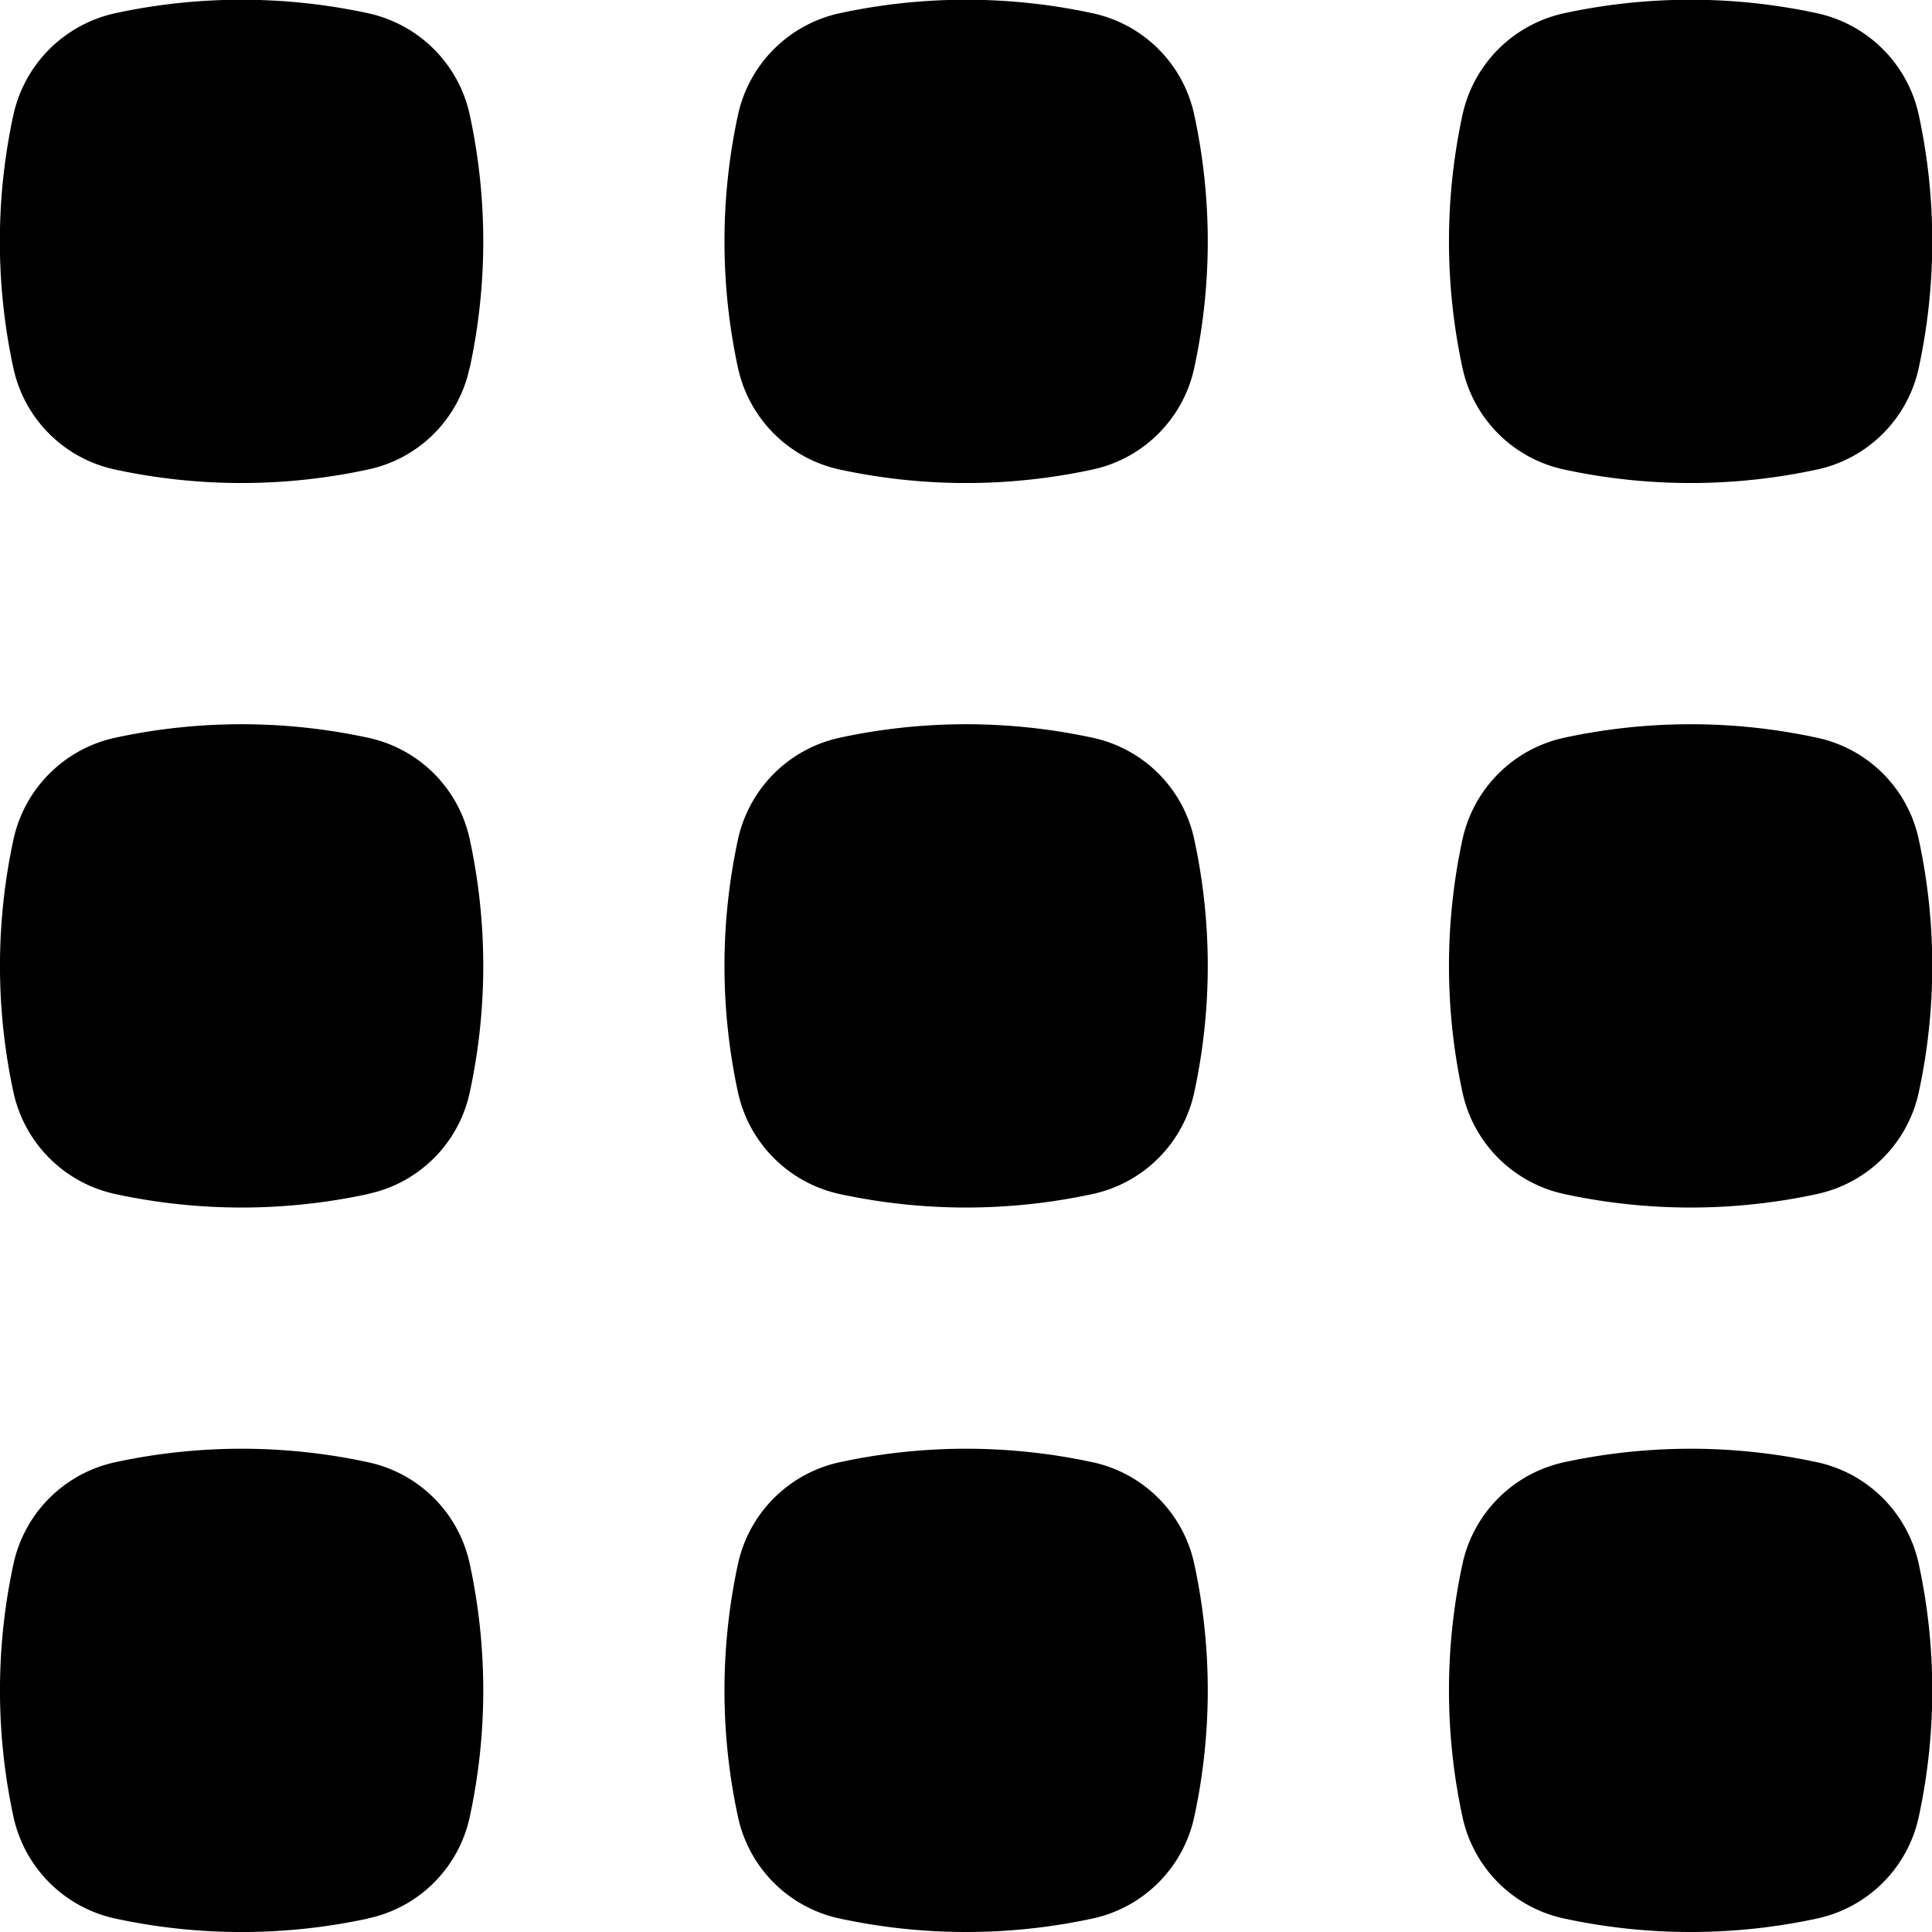 <svg width="16" height="16" fill="none" xmlns="http://www.w3.org/2000/svg">
  <path fill-rule="evenodd" clip-rule="evenodd" d="M3.888 3.05a1.09 1.09 0 01-.839.838 4.963 4.963 0 01-2.098 0 1.095 1.095 0 01-.84-.839 4.96 4.96 0 010-2.098C.204.53.532.203.952.11a4.96 4.96 0 012.098 0c.42.092.749.42.84.84a4.96 4.96 0 010 2.098zM3.05 9.887c.42-.09.749-.418.84-.839a4.96 4.96 0 000-2.098 1.095 1.095 0 00-.84-.84 4.961 4.961 0 00-2.098 0c-.42.092-.748.42-.84.84a4.96 4.96 0 000 2.098c.092.42.42.748.84.84a4.958 4.958 0 002.098 0zm0 6c.42-.09.749-.418.84-.839a4.96 4.96 0 000-2.098 1.095 1.095 0 00-.84-.84 4.961 4.961 0 00-2.098 0 1.1 1.1 0 00-.84.84 4.96 4.96 0 000 2.098c.092.42.42.748.84.84a4.96 4.96 0 002.098 0zm6.84-.839c-.091.42-.42.749-.84.84a4.967 4.967 0 01-2.098 0 1.095 1.095 0 01-.84-.84 4.96 4.96 0 010-2.098c.092-.42.42-.748.84-.84a4.96 4.96 0 012.098 0c.42.091.749.42.84.84a4.96 4.96 0 010 2.098zm-.84-5.16c.42-.091.749-.42.84-.84a4.96 4.96 0 000-2.098 1.095 1.095 0 00-.84-.84 4.961 4.961 0 00-2.098 0c-.42.092-.748.42-.84.84a4.96 4.96 0 000 2.098c.092.42.42.748.84.84a4.958 4.958 0 002.098 0zm6.84 5.16c-.091.42-.42.749-.84.84a4.967 4.967 0 01-2.098 0 1.095 1.095 0 01-.84-.84 4.96 4.96 0 010-2.098 1.1 1.1 0 01.84-.84 4.96 4.96 0 012.098 0c.42.091.748.42.84.84a4.96 4.96 0 010 2.098zm-.84-5.16a1.1 1.1 0 00.84-.84 4.96 4.96 0 000-2.098 1.095 1.095 0 00-.84-.84 4.962 4.962 0 00-2.098 0c-.42.092-.748.42-.84.84a4.96 4.96 0 000 2.098c.091.42.42.748.84.84a4.957 4.957 0 002.098 0zm-6-6c.42-.091.749-.42.84-.84a4.96 4.96 0 000-2.098 1.095 1.095 0 00-.84-.84 4.961 4.961 0 00-2.098 0c-.42.092-.748.42-.84.84a4.96 4.96 0 000 2.098c.092.42.42.748.84.84a4.958 4.958 0 002.098 0zm6.84-.84c-.091.42-.42.749-.84.84a4.963 4.963 0 01-2.098 0 1.095 1.095 0 01-.84-.84 4.96 4.96 0 010-2.098 1.1 1.1 0 01.84-.84 4.96 4.96 0 012.098 0c.42.092.748.42.84.84a4.96 4.96 0 010 2.098z" fill="#000"/>
</svg>
